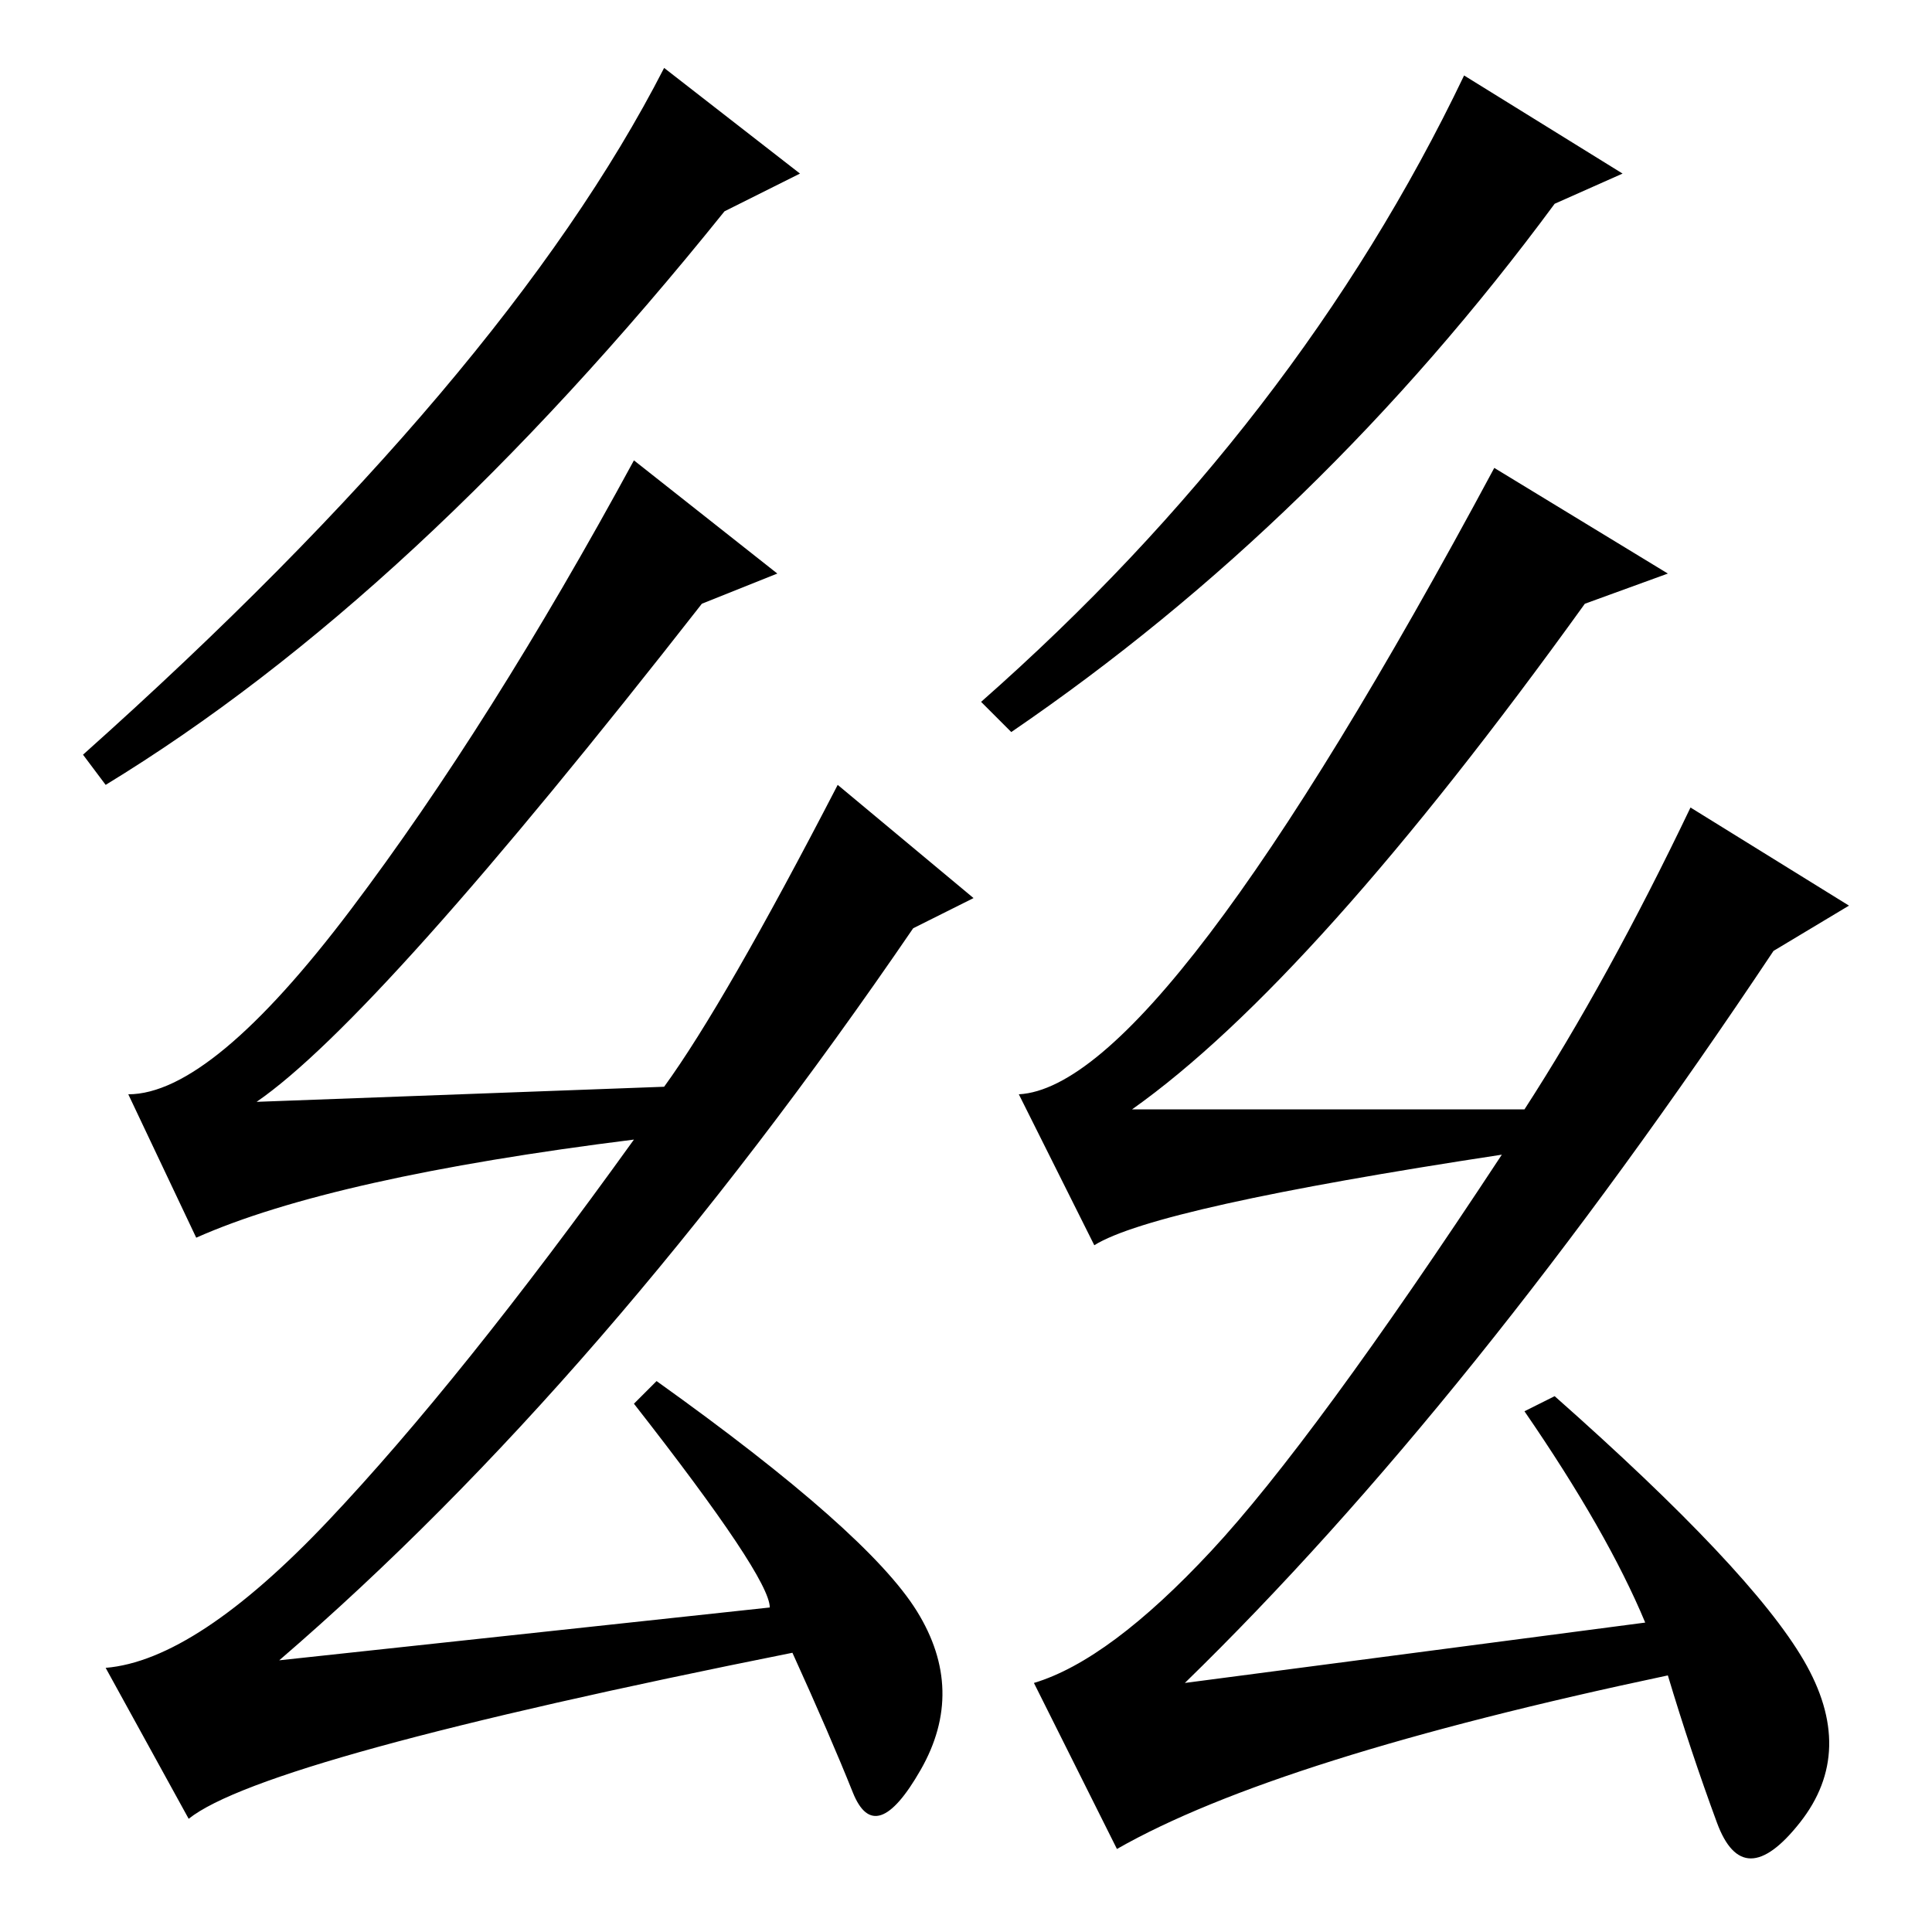 <?xml version="1.0" standalone="no"?>
<!DOCTYPE svg PUBLIC "-//W3C//DTD SVG 1.1//EN" "http://www.w3.org/Graphics/SVG/1.1/DTD/svg11.dtd" >
<svg xmlns="http://www.w3.org/2000/svg" xmlns:xlink="http://www.w3.org/1999/xlink" version="1.1" viewBox="0 -36 256 256">
  <g transform="matrix(1 0 0 -1 0 220)">
   <path fill="currentColor"
d="M96 228q-41 -51 -82 -76l-3 4q56 50 77 91l18 -14zM121 133q-41 -60 -84 -97l65 7q0 4 -18 27l3 3q28 -20 34.5 -30.5t0.5 -21t-9 -3t-8 18.5q-70 -14 -80 -22l-11 20q12 1 29.5 19.5t40.5 50.5q-40 -5 -58 -13l-9 19q11 0 29.5 24.5t37.5 59.5l19 -15l-10 -4
q-43 -55 -59 -66l54 2q8 11 23 40l18 -15zM206 229q-31 -42 -72 -70l-4 4q42 37 64 83l21 -13zM235 130q-40 -60 -78 -97l61 8q-5 12 -16 28l4 2q26 -23 33 -35t-0.5 -21.5t-11 0t-6.5 19.5q-52 -11 -73 -23l-11 22q10 3 23.5 17.5t38.5 52.5q-46 -7 -54 -12l-10 20
q19 1 63 83l23 -14l-11 -4q-36 -50 -60 -67h52q11 17 22 40l21 -13z" />
  </g>

</svg>
